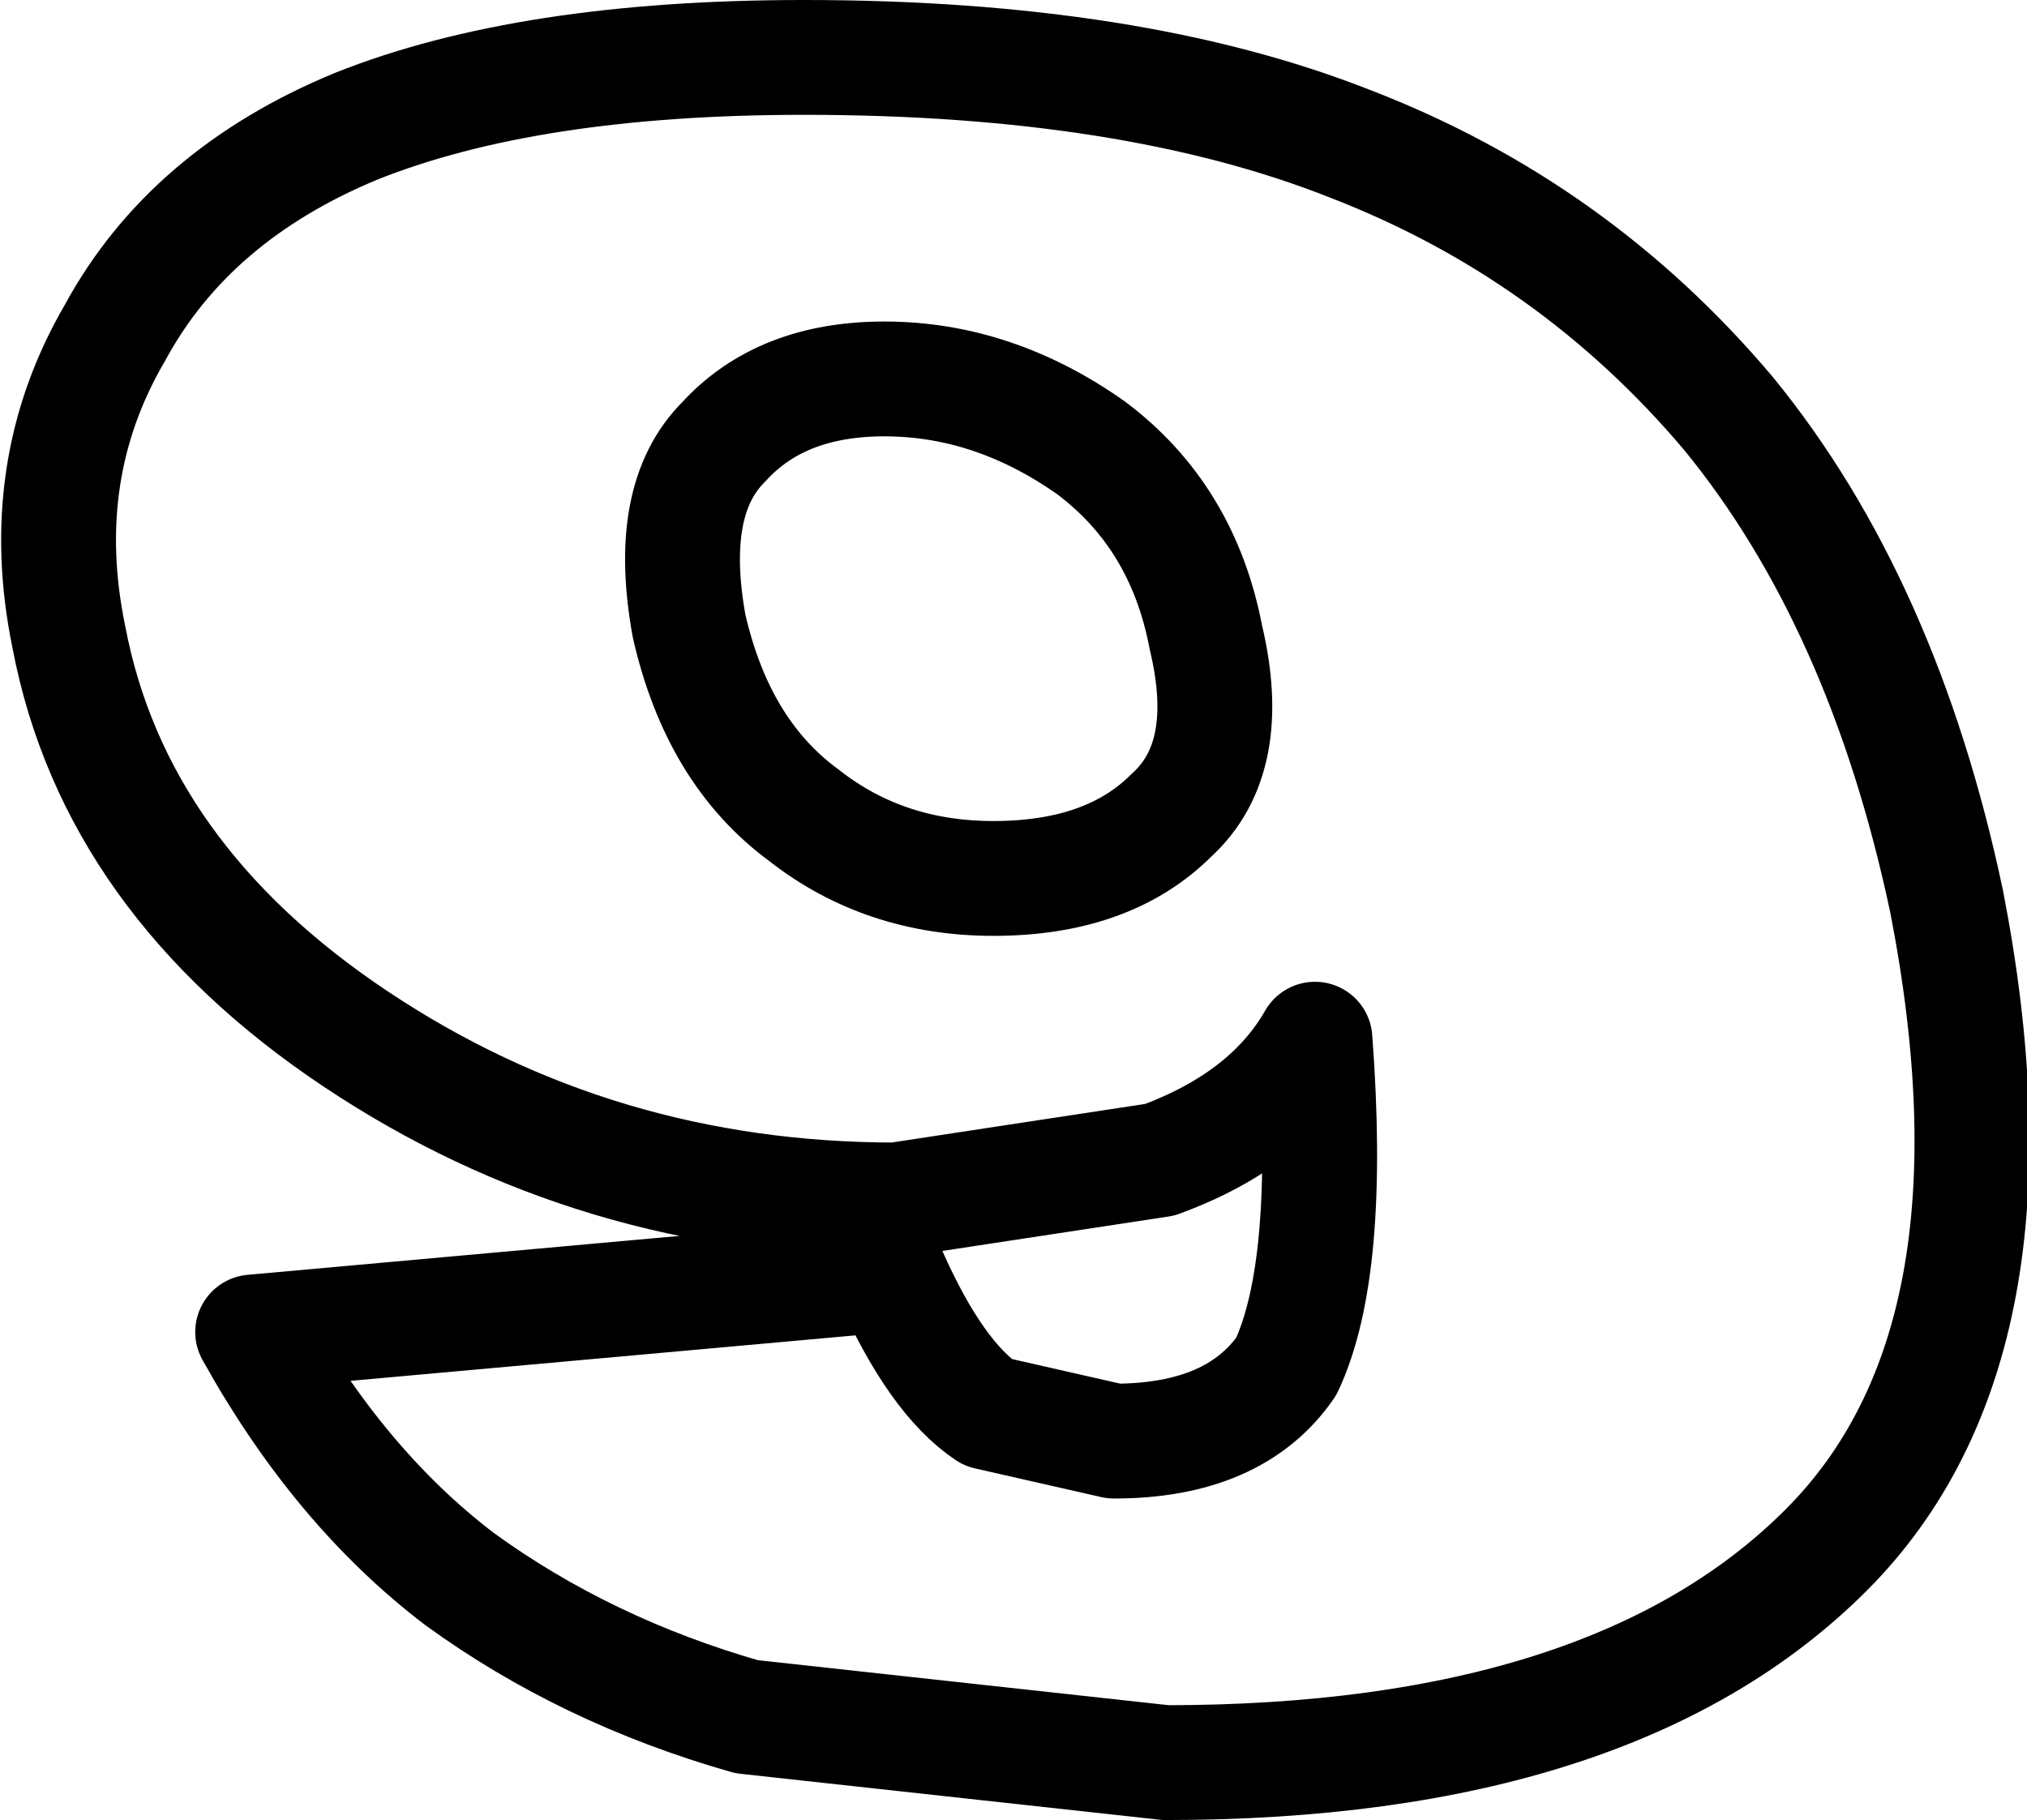<?xml version="1.0" encoding="UTF-8" standalone="no"?>
<svg xmlns:xlink="http://www.w3.org/1999/xlink" height="15.85px" width="17.65px" xmlns="http://www.w3.org/2000/svg">
  <g transform="matrix(1.0, 0.0, 0.0, 1.0, -218.3, -163.3)">
    <path d="M224.6 167.15 Q224.1 167.65 224.3 168.75 224.55 169.85 225.3 170.4 226.0 170.95 226.95 170.95 227.95 170.95 228.5 170.4 229.05 169.9 228.8 168.85 228.6 167.8 227.8 167.2 226.95 166.6 226.0 166.6 225.1 166.6 224.6 167.15 M228.4 173.4 L226.1 173.75 Q223.5 173.75 221.4 172.35 219.3 170.95 218.9 168.85 218.6 167.4 219.3 166.2 219.95 165.0 221.4 164.4 222.9 163.8 225.3 163.8 228.15 163.8 230.05 164.55 232.0 165.3 233.35 166.9 234.7 168.55 235.25 171.15 236.0 175.0 234.2 176.8 232.35 178.65 228.45 178.65 L224.8 178.25 Q223.4 177.85 222.3 177.05 221.25 176.25 220.5 174.9 L226.05 174.4 Q226.45 175.3 226.9 175.6 L228.0 175.85 Q229.05 175.85 229.5 175.2 229.9 174.35 229.75 172.35 229.35 173.05 228.4 173.4 Z" fill="none" stroke="#000000" stroke-linecap="round" stroke-linejoin="round" stroke-width="1.0"/>
  </g>
</svg>
